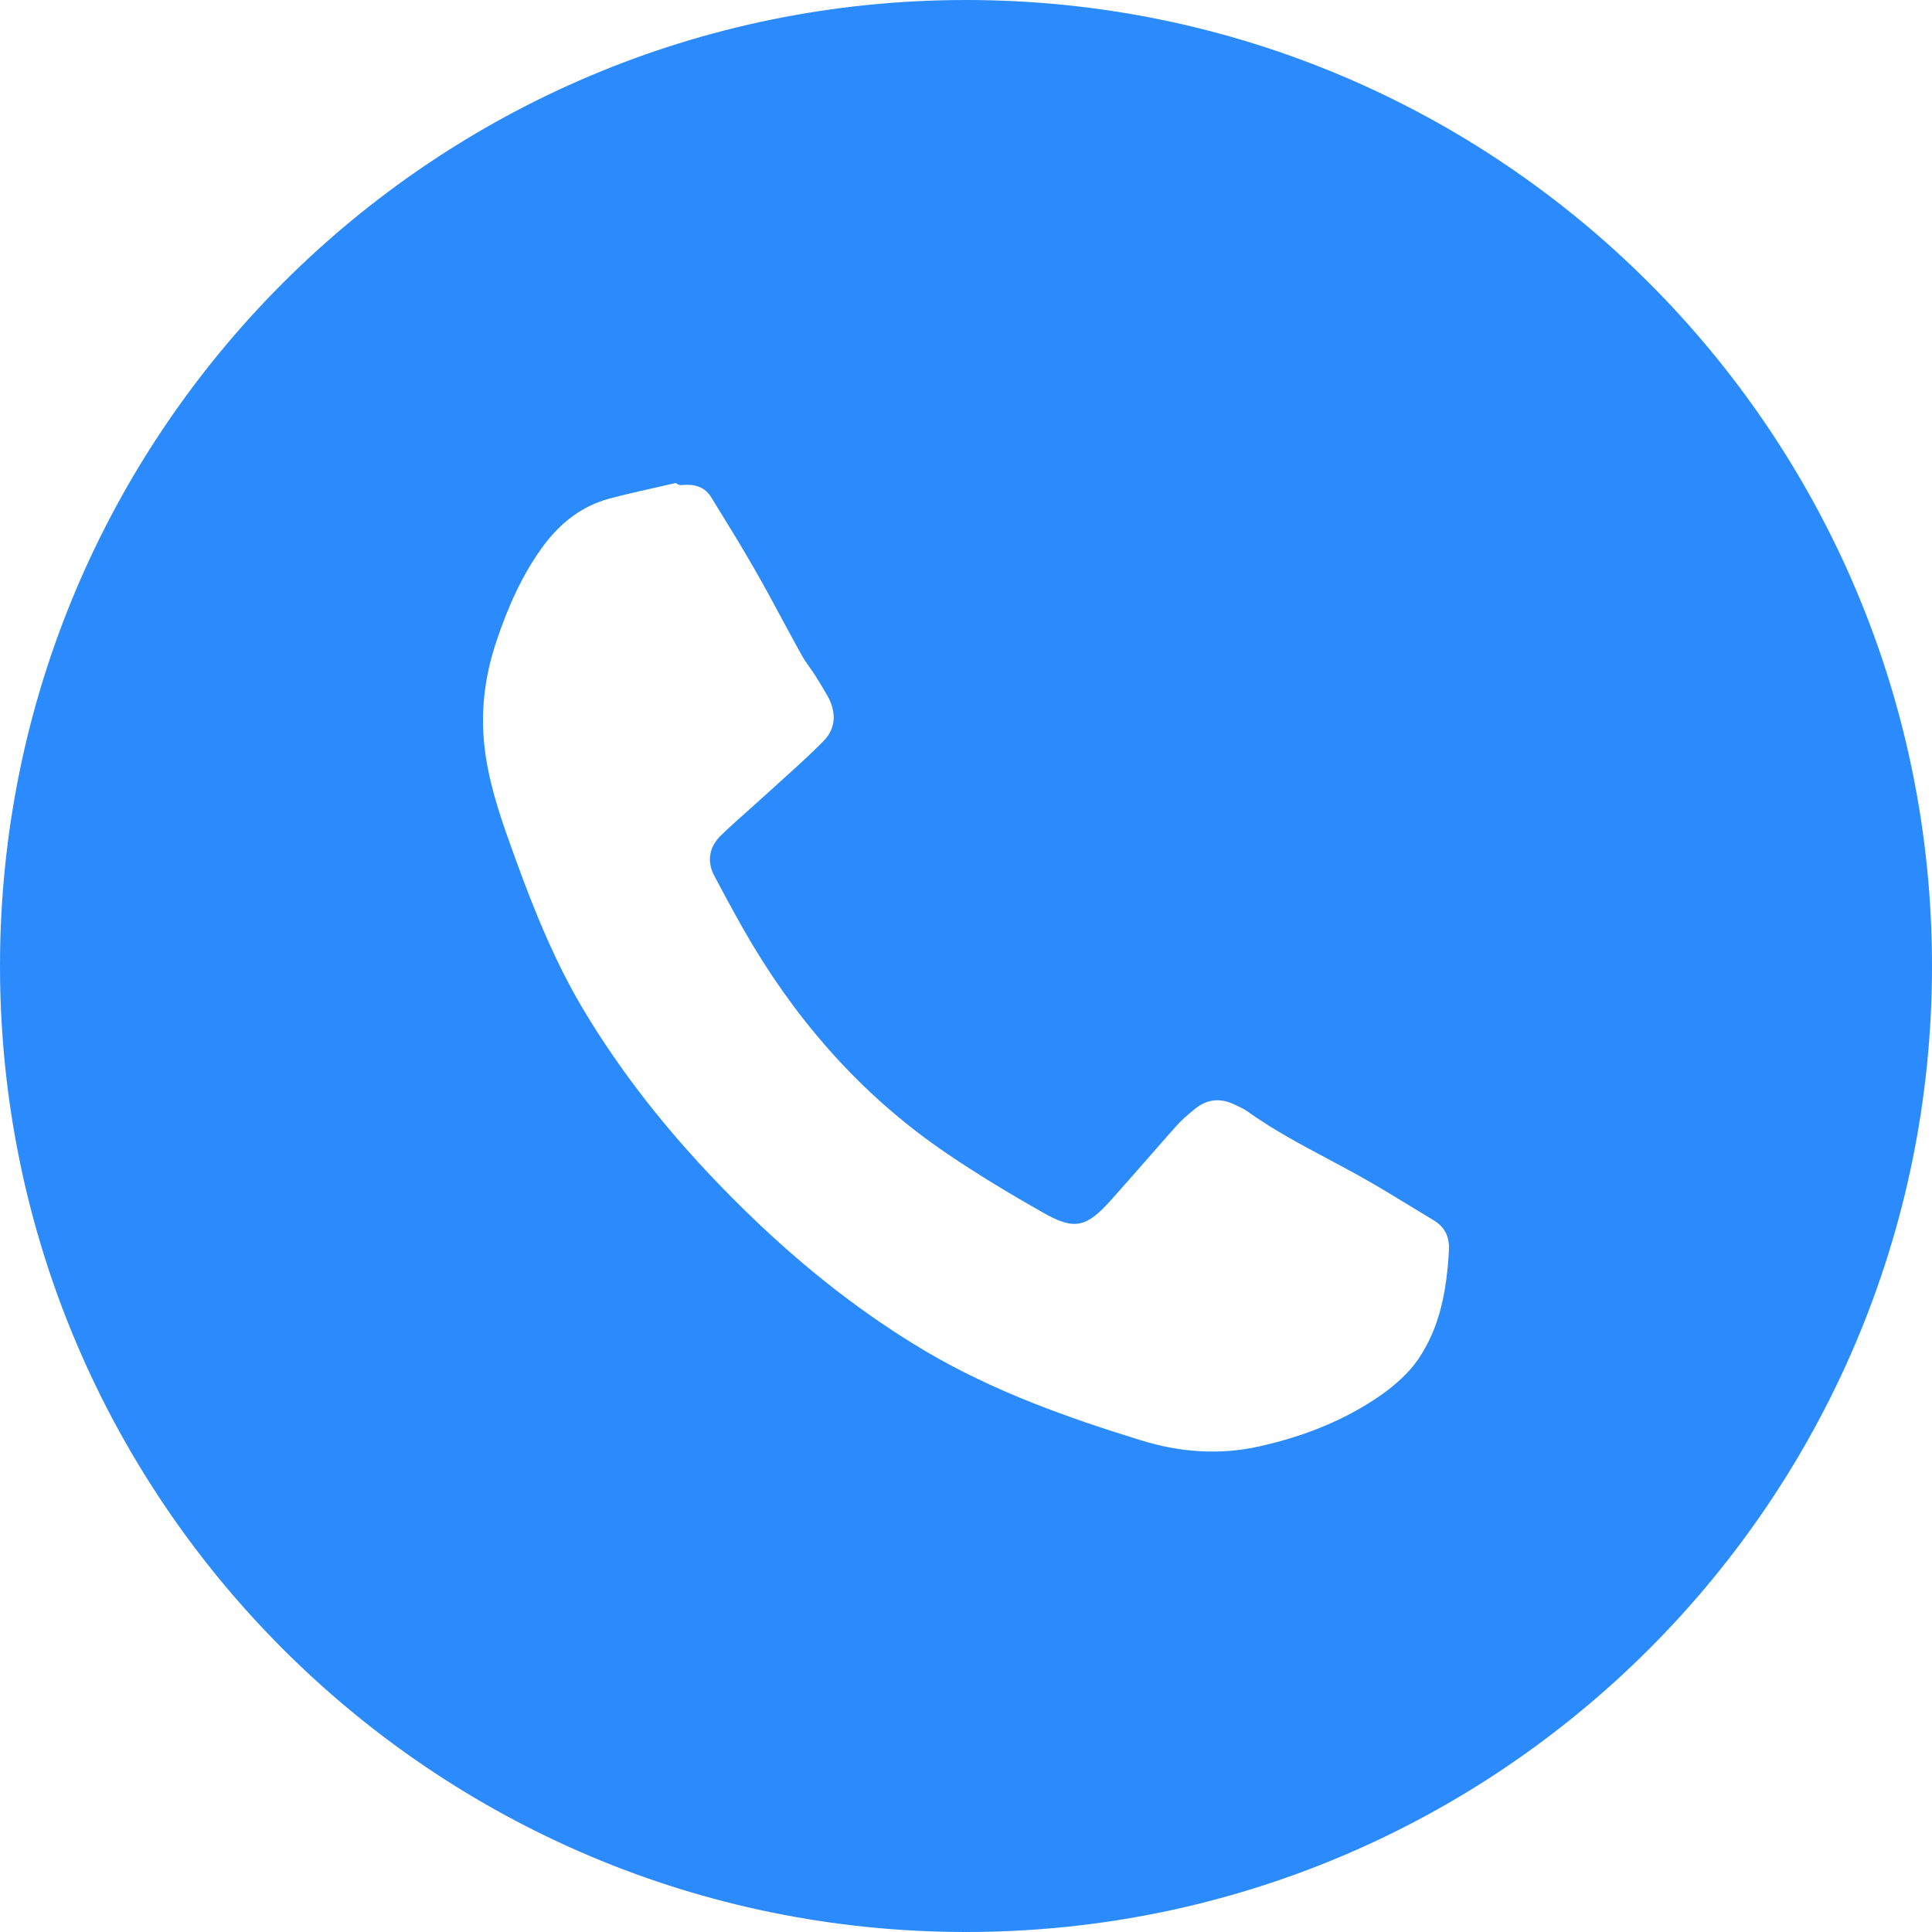<svg width="72" height="72" viewBox="0 0 72 72" fill="none" xmlns="http://www.w3.org/2000/svg">
<path fill-rule="evenodd" clip-rule="evenodd" d="M36 0C16.118 0 0 16.118 0 36C0 55.882 16.118 72 36 72C55.882 72 72 55.882 72 36C72 16.118 55.882 0 36 0ZM26.512 18.544C26.269 18.143 25.894 18.037 25.457 18.073C25.373 18.084 25.288 18.084 25.182 18C24.938 18.056 24.695 18.111 24.451 18.166C23.871 18.297 23.29 18.428 22.713 18.58C21.692 18.856 20.902 19.473 20.27 20.314C19.466 21.398 18.933 22.61 18.507 23.878C18.033 25.281 17.875 26.706 18.103 28.187C18.301 29.494 18.742 30.718 19.19 31.952C19.928 33.998 20.744 36.004 21.887 37.867C23.639 40.736 25.806 43.255 28.234 45.566C30.152 47.385 32.224 49.012 34.501 50.36C37.01 51.841 39.736 52.818 42.502 53.67C43.935 54.118 45.426 54.239 46.922 53.905C48.567 53.538 50.114 52.939 51.499 51.969C51.998 51.613 52.494 51.172 52.843 50.669C53.677 49.456 53.916 48.046 53.997 46.609C54.026 46.099 53.853 45.728 53.424 45.474C53.134 45.301 52.846 45.125 52.557 44.948C52.05 44.638 51.542 44.328 51.025 44.031C50.523 43.742 50.012 43.47 49.501 43.197C48.468 42.647 47.435 42.097 46.477 41.411C46.375 41.337 46.254 41.281 46.135 41.225C46.101 41.209 46.066 41.193 46.033 41.176C45.493 40.904 44.978 40.949 44.508 41.345C44.277 41.536 44.038 41.735 43.84 41.959C43.482 42.36 43.13 42.763 42.778 43.166C42.315 43.695 41.853 44.223 41.382 44.747C40.489 45.742 40.041 45.853 38.891 45.203C37.672 44.512 36.463 43.788 35.302 42.998C32.29 40.96 29.906 38.315 28.04 35.203C27.567 34.412 27.136 33.605 26.704 32.797C26.677 32.746 26.649 32.694 26.622 32.643C26.324 32.081 26.438 31.548 26.879 31.122C27.225 30.789 27.585 30.469 27.946 30.148C28.174 29.945 28.402 29.741 28.627 29.535C28.808 29.369 28.991 29.204 29.174 29.04C29.693 28.572 30.212 28.104 30.696 27.61C31.155 27.143 31.169 26.556 30.861 25.972L30.838 25.932C30.695 25.687 30.548 25.437 30.394 25.193C30.331 25.095 30.263 24.998 30.195 24.902C30.075 24.732 29.954 24.562 29.858 24.381C29.609 23.935 29.367 23.485 29.125 23.037C28.796 22.424 28.466 21.813 28.12 21.211C27.643 20.378 27.141 19.564 26.64 18.752C26.597 18.683 26.554 18.613 26.512 18.544Z" fill="#2B8BFC"/>
</svg>
